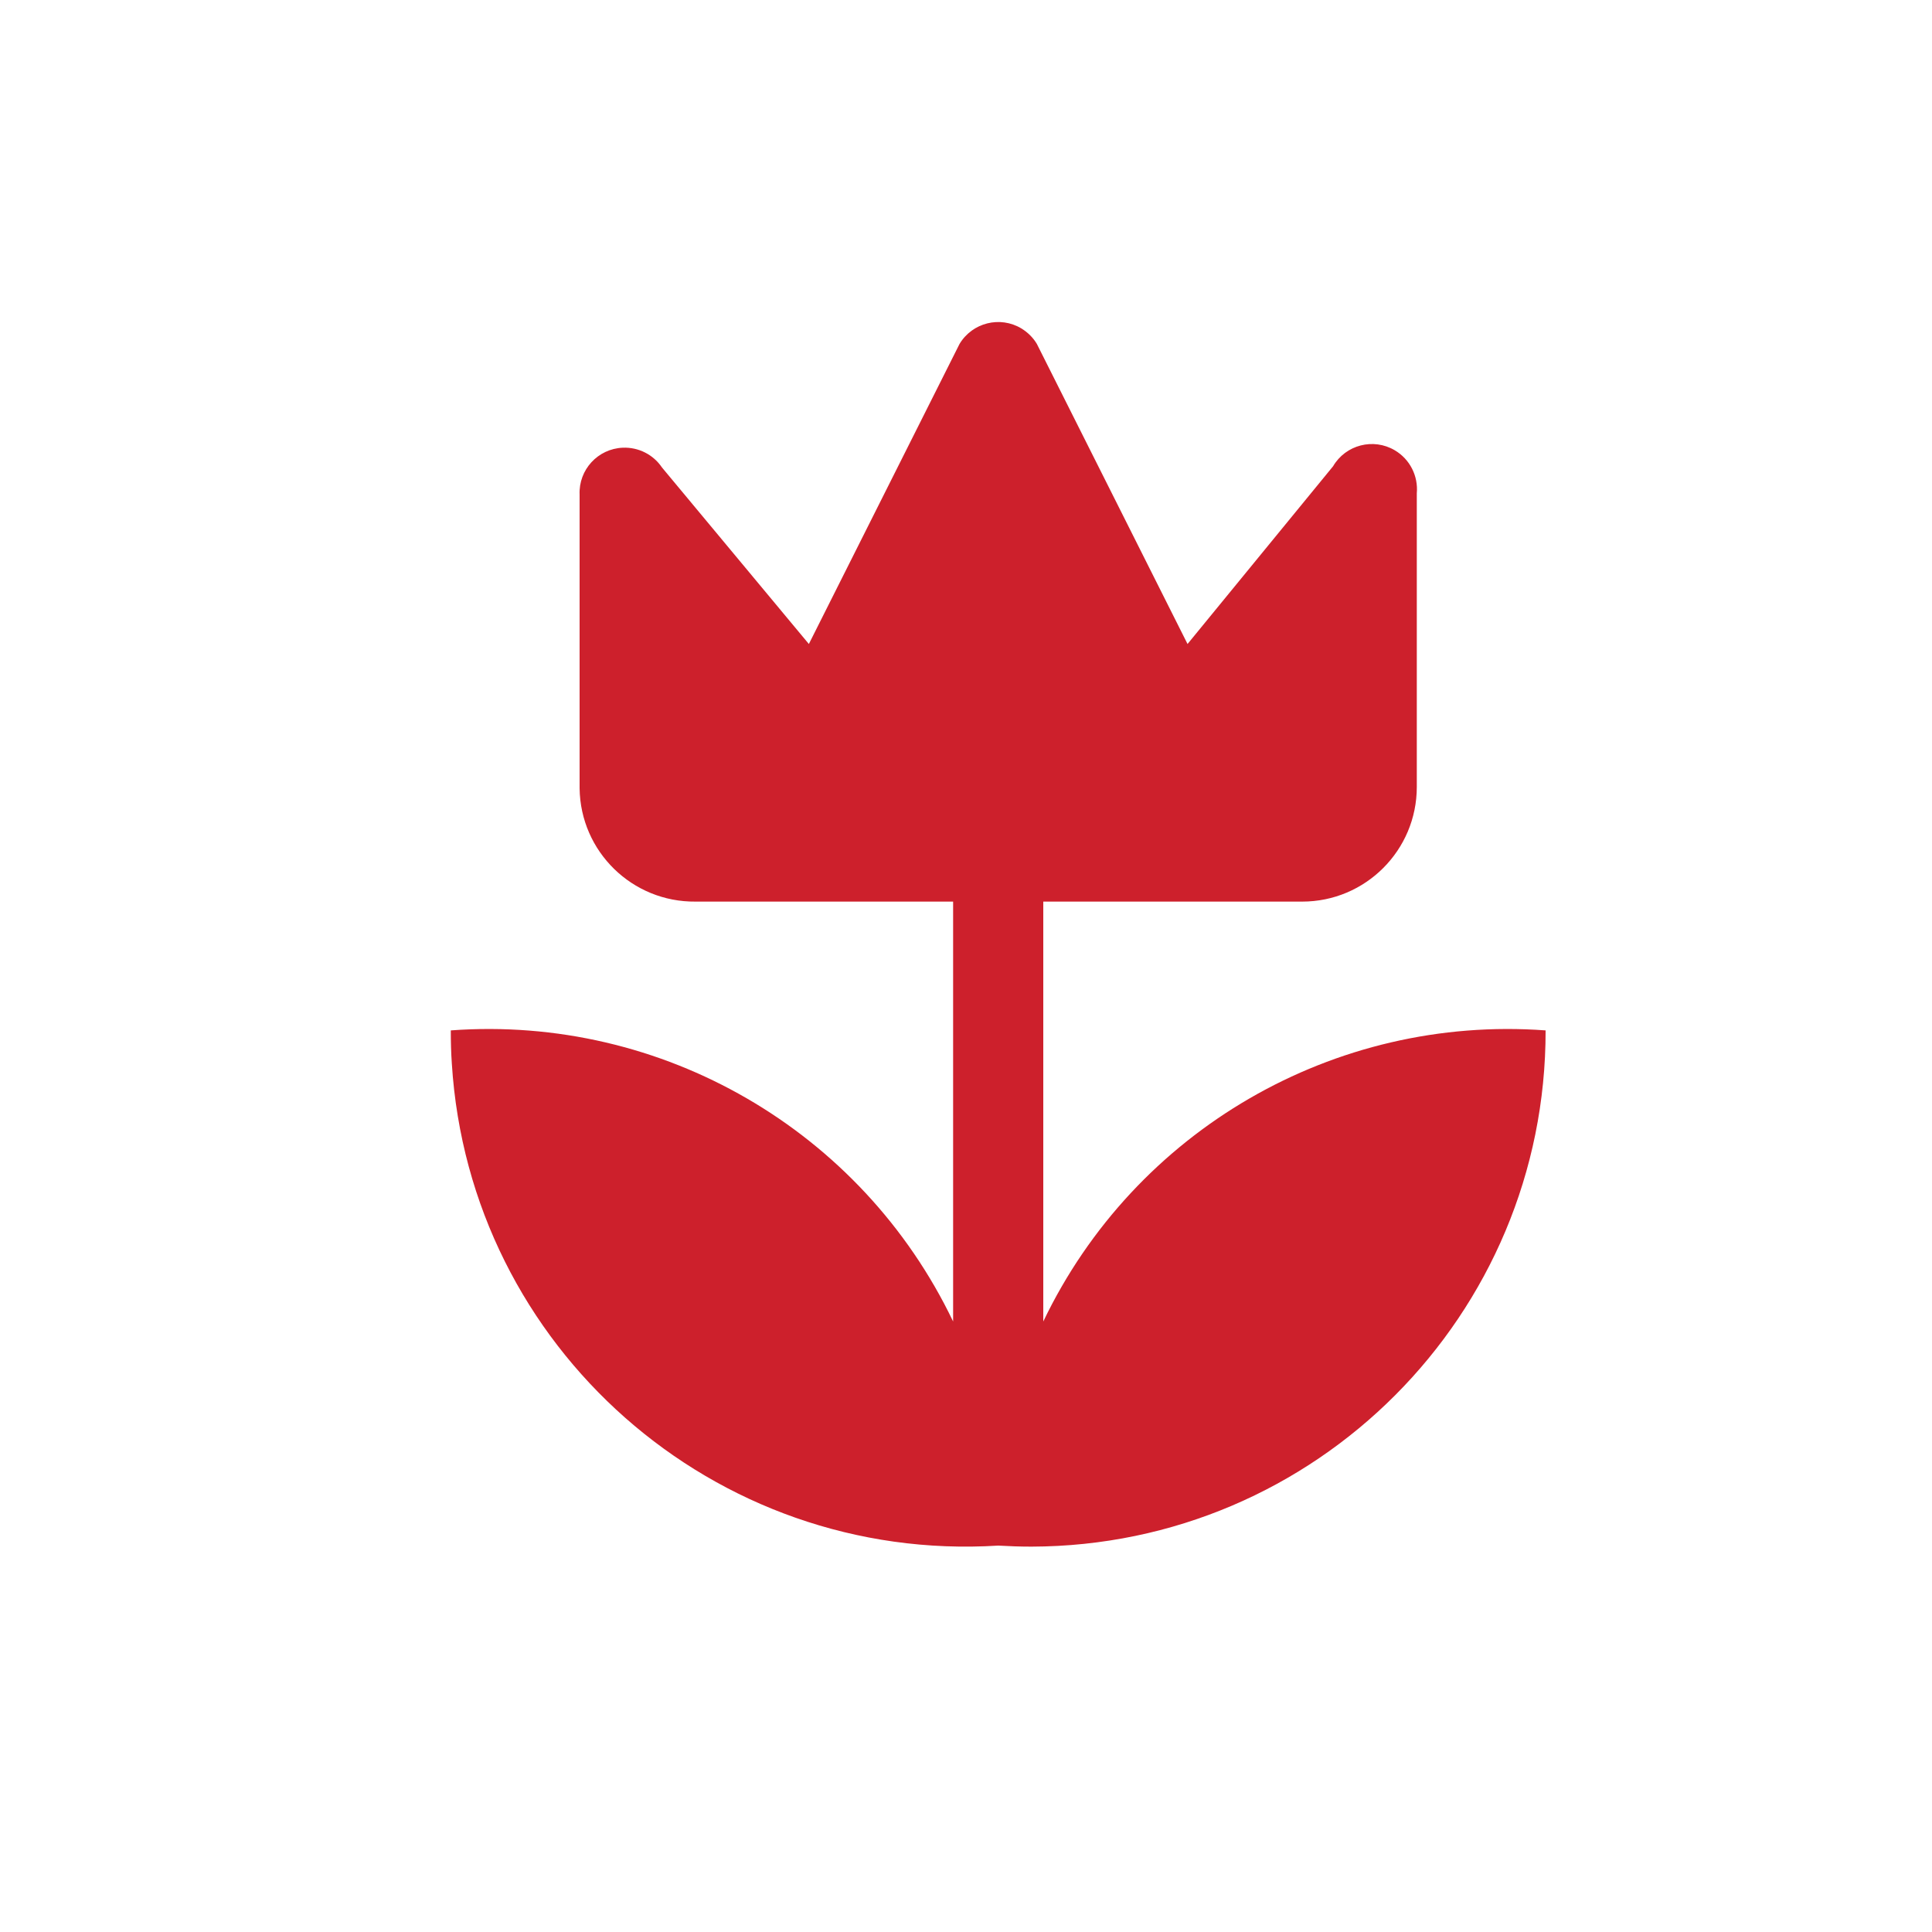 <svg xmlns="http://www.w3.org/2000/svg" viewBox="0 0 15 15" height="15" width="15"><title>garden-11.svg</title><rect fill="none" x="0" y="0" width="15" height="15"></rect><path fill="#cd202c" transform="translate(2 2)" d="M10,6c0.004,2.209-1.783,4.003-3.992,4.008C5.922,10.008,5.836,10.005,5.75,10
	c-2.205,0.138-4.104-1.537-4.242-3.742C1.502,6.172,1.5,6.086,1.5,6c1.641-0.121,3.189,0.776,3.9,2.26V5h-2
	C2.909,5.005,2.506,4.612,2.5,4.12C2.5,4.117,2.5,4.113,2.5,4.11V1.84C2.492,1.647,2.642,1.484,2.835,1.476
	C2.957,1.471,3.072,1.529,3.14,1.63L4.28,3l1.17-2.33c0.1-0.166,0.315-0.219,0.48-0.12
	C5.979,0.58,6.021,0.621,6.05,0.67L7.22,3l1.13-1.38c0.098-0.167,0.313-0.222,0.479-0.124
	C8.946,1.565,9.012,1.695,9,1.83v2.28C9,4.601,8.602,5,8.11,5C8.107,5,8.103,5,8.1,5h-2v3.26
	C6.811,6.776,8.359,5.879,10,6z"></path></svg>